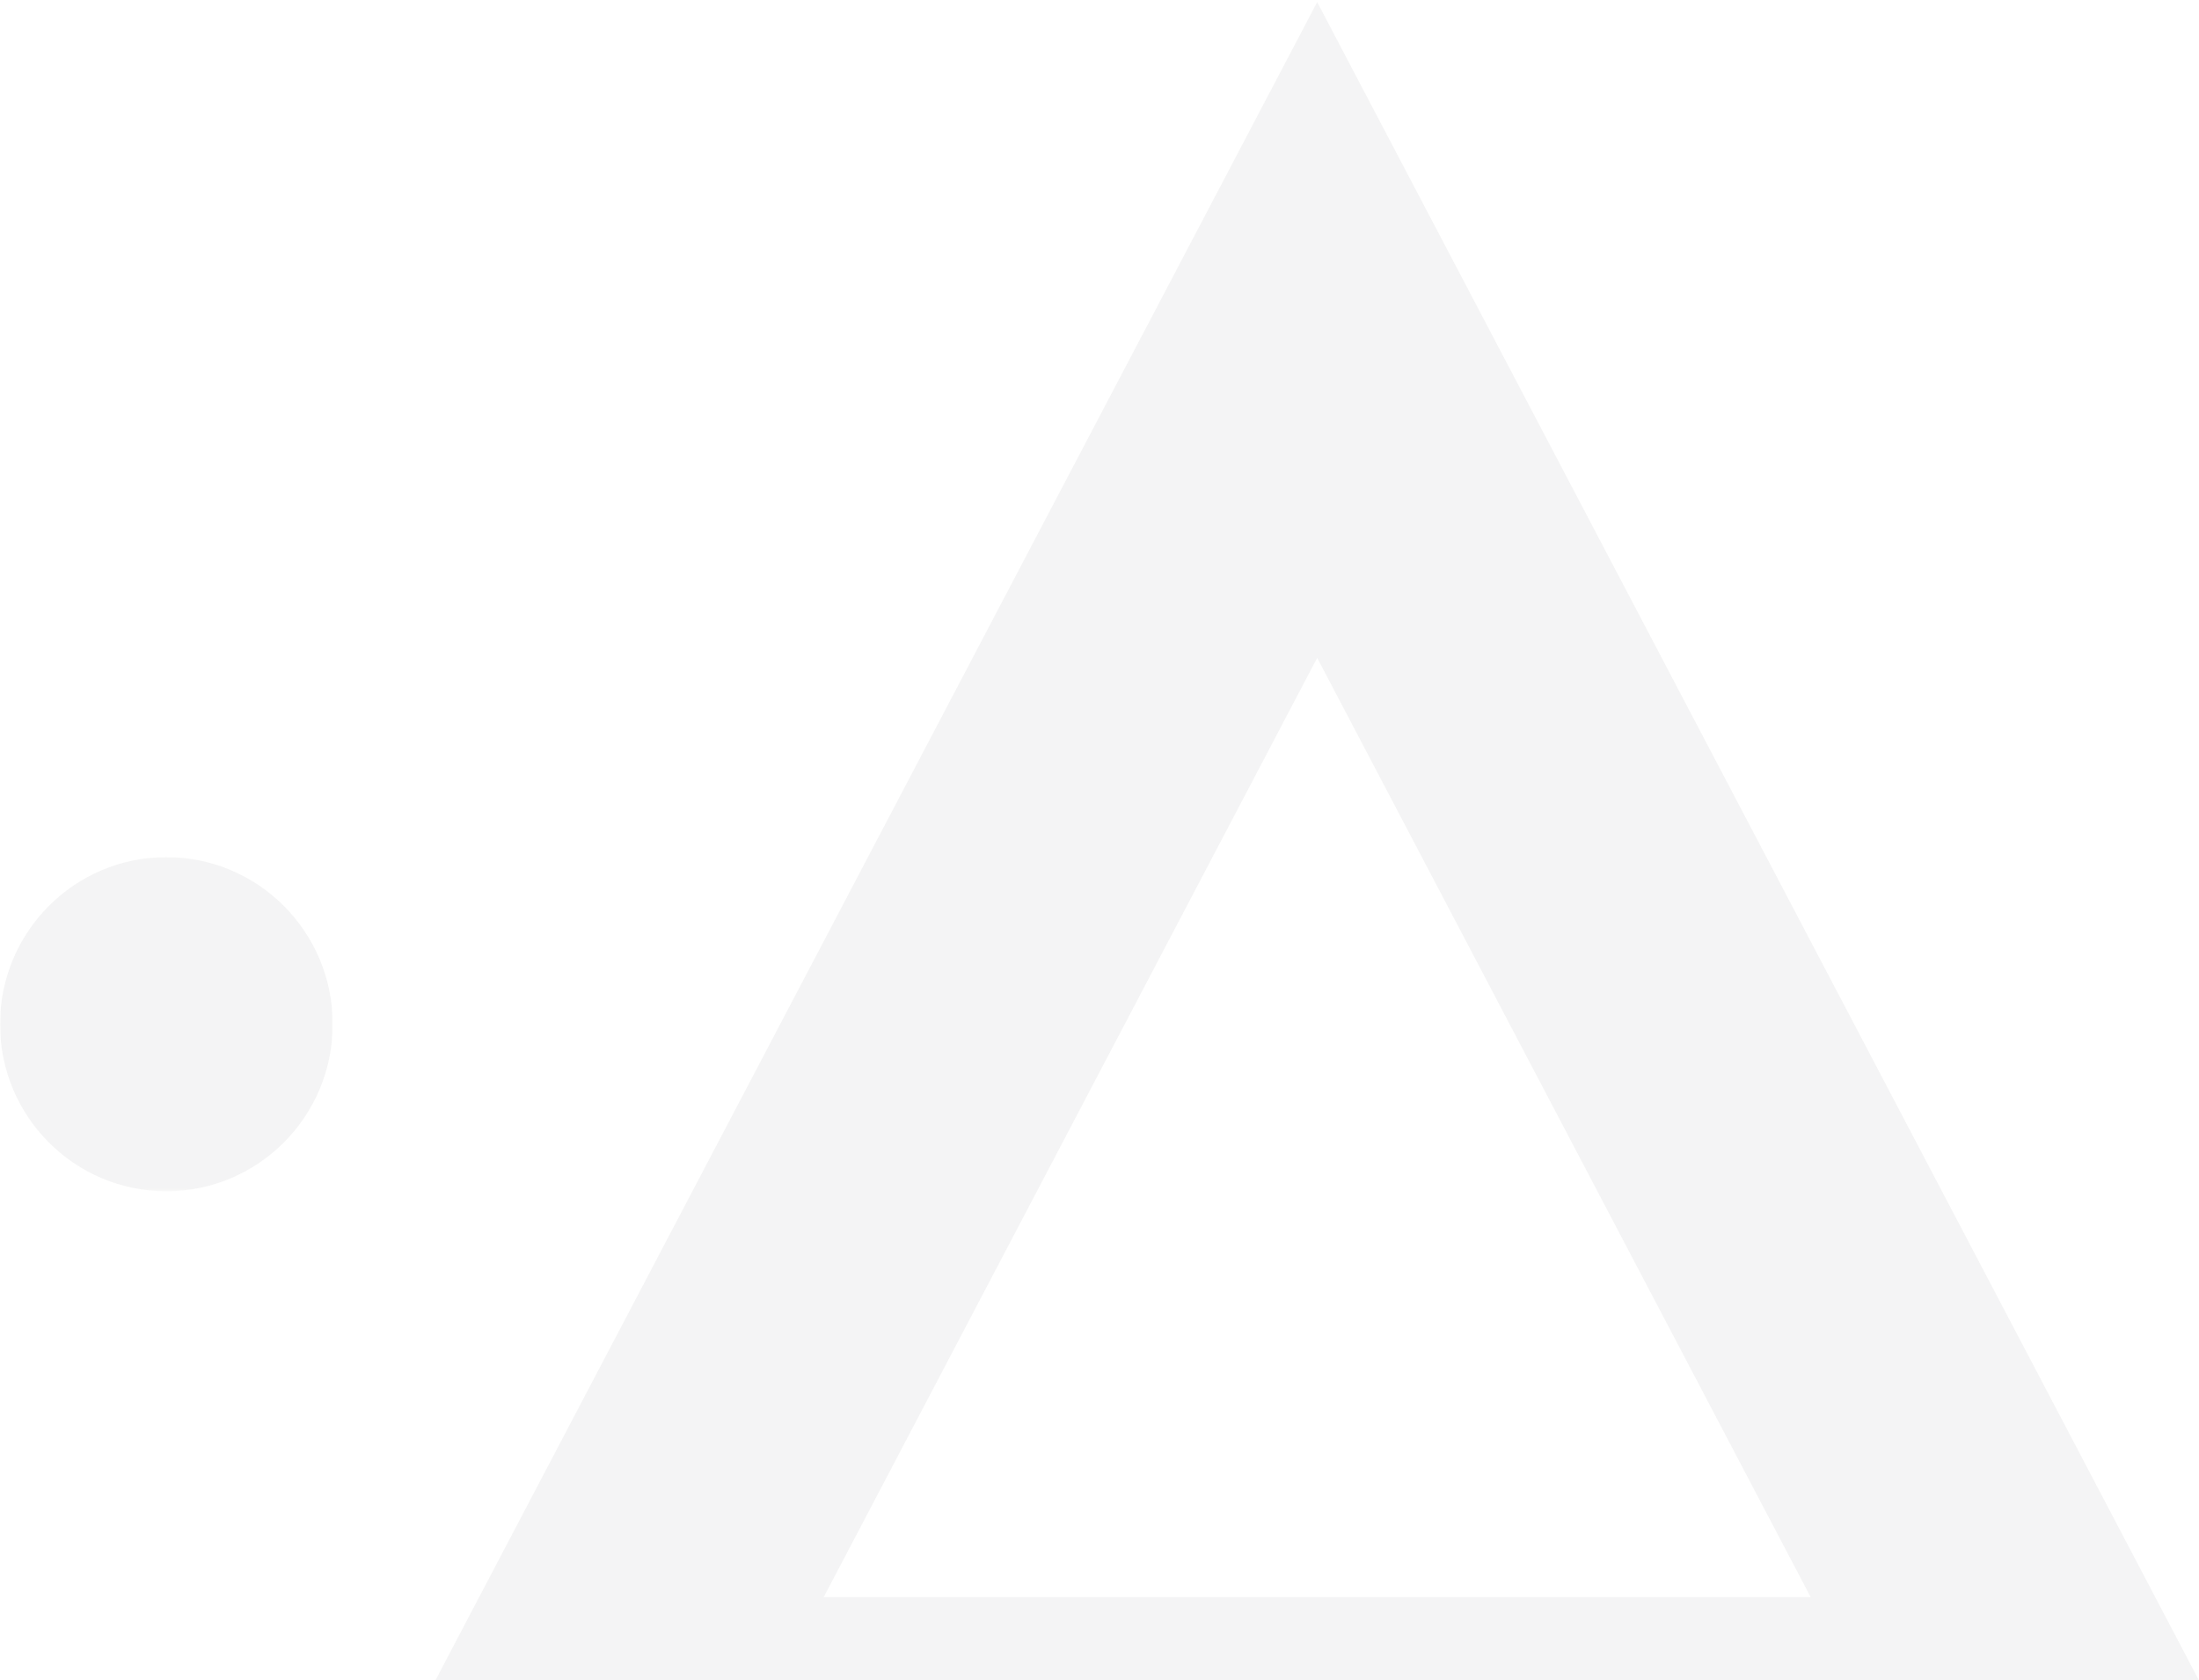 <?xml version="1.0" encoding="UTF-8" standalone="no"?>
<svg width="793px" height="606px" viewBox="0 0 793 606" version="1.1" xmlns="http://www.w3.org/2000/svg" xmlns:xlink="http://www.w3.org/1999/xlink">
    <!-- Generator: Sketch 46.2 (44496) - http://www.bohemiancoding.com/sketch -->
    <title>Page 1</title>
    <desc>Created with Sketch.</desc>
    <defs>
        <polygon id="path-1" points="0 120.608 0 0.1 119.983 0.1 119.983 120.608 1.14867592e-15 120.608"></polygon>
    </defs>
    <g id="Page-1" stroke="none" stroke-width="1" fill="none" fill-rule="evenodd" opacity="0.05">
        <g id="Desktop-HD" transform="translate(-622, -5294)">
            <g id="page-2" transform="translate(111, 868)">
                <g id="arcanes" transform="translate(0, 271)">
                    <g id="l'étau" transform="translate(0, 4202)">
                        <g id="text" transform="translate(0, 72)">
                            <g id="Page-1" transform="translate(511, 0)">
                                <polygon id="Stroke-1" stroke="#1E1E22" stroke-width="110" points="744 512 206 512 475 0"></polygon>
                                <g id="Group-5" transform="translate(0, 190)">
                                    <mask id="mask-2" fill="white">
                                        <use xlink:href="#path-1"></use>
                                    </mask>
                                    <g id="Clip-4"></g>
                                    <path d="M119.983,60.354 C119.983,93.631 93.124,120.608 59.991,120.608 C26.859,120.608 -9.4488189e-05,93.631 -9.4488189e-05,60.354 C-9.4488189e-05,27.077 26.859,0.1 59.991,0.1 C93.124,0.1 119.983,27.077 119.983,60.354" id="Fill-3" fill="#1E1E22" mask="url(#mask-2)"></path>
                                </g>
                            </g>
                        </g>
                    </g>
                </g>
            </g>
        </g>
    </g>
</svg>